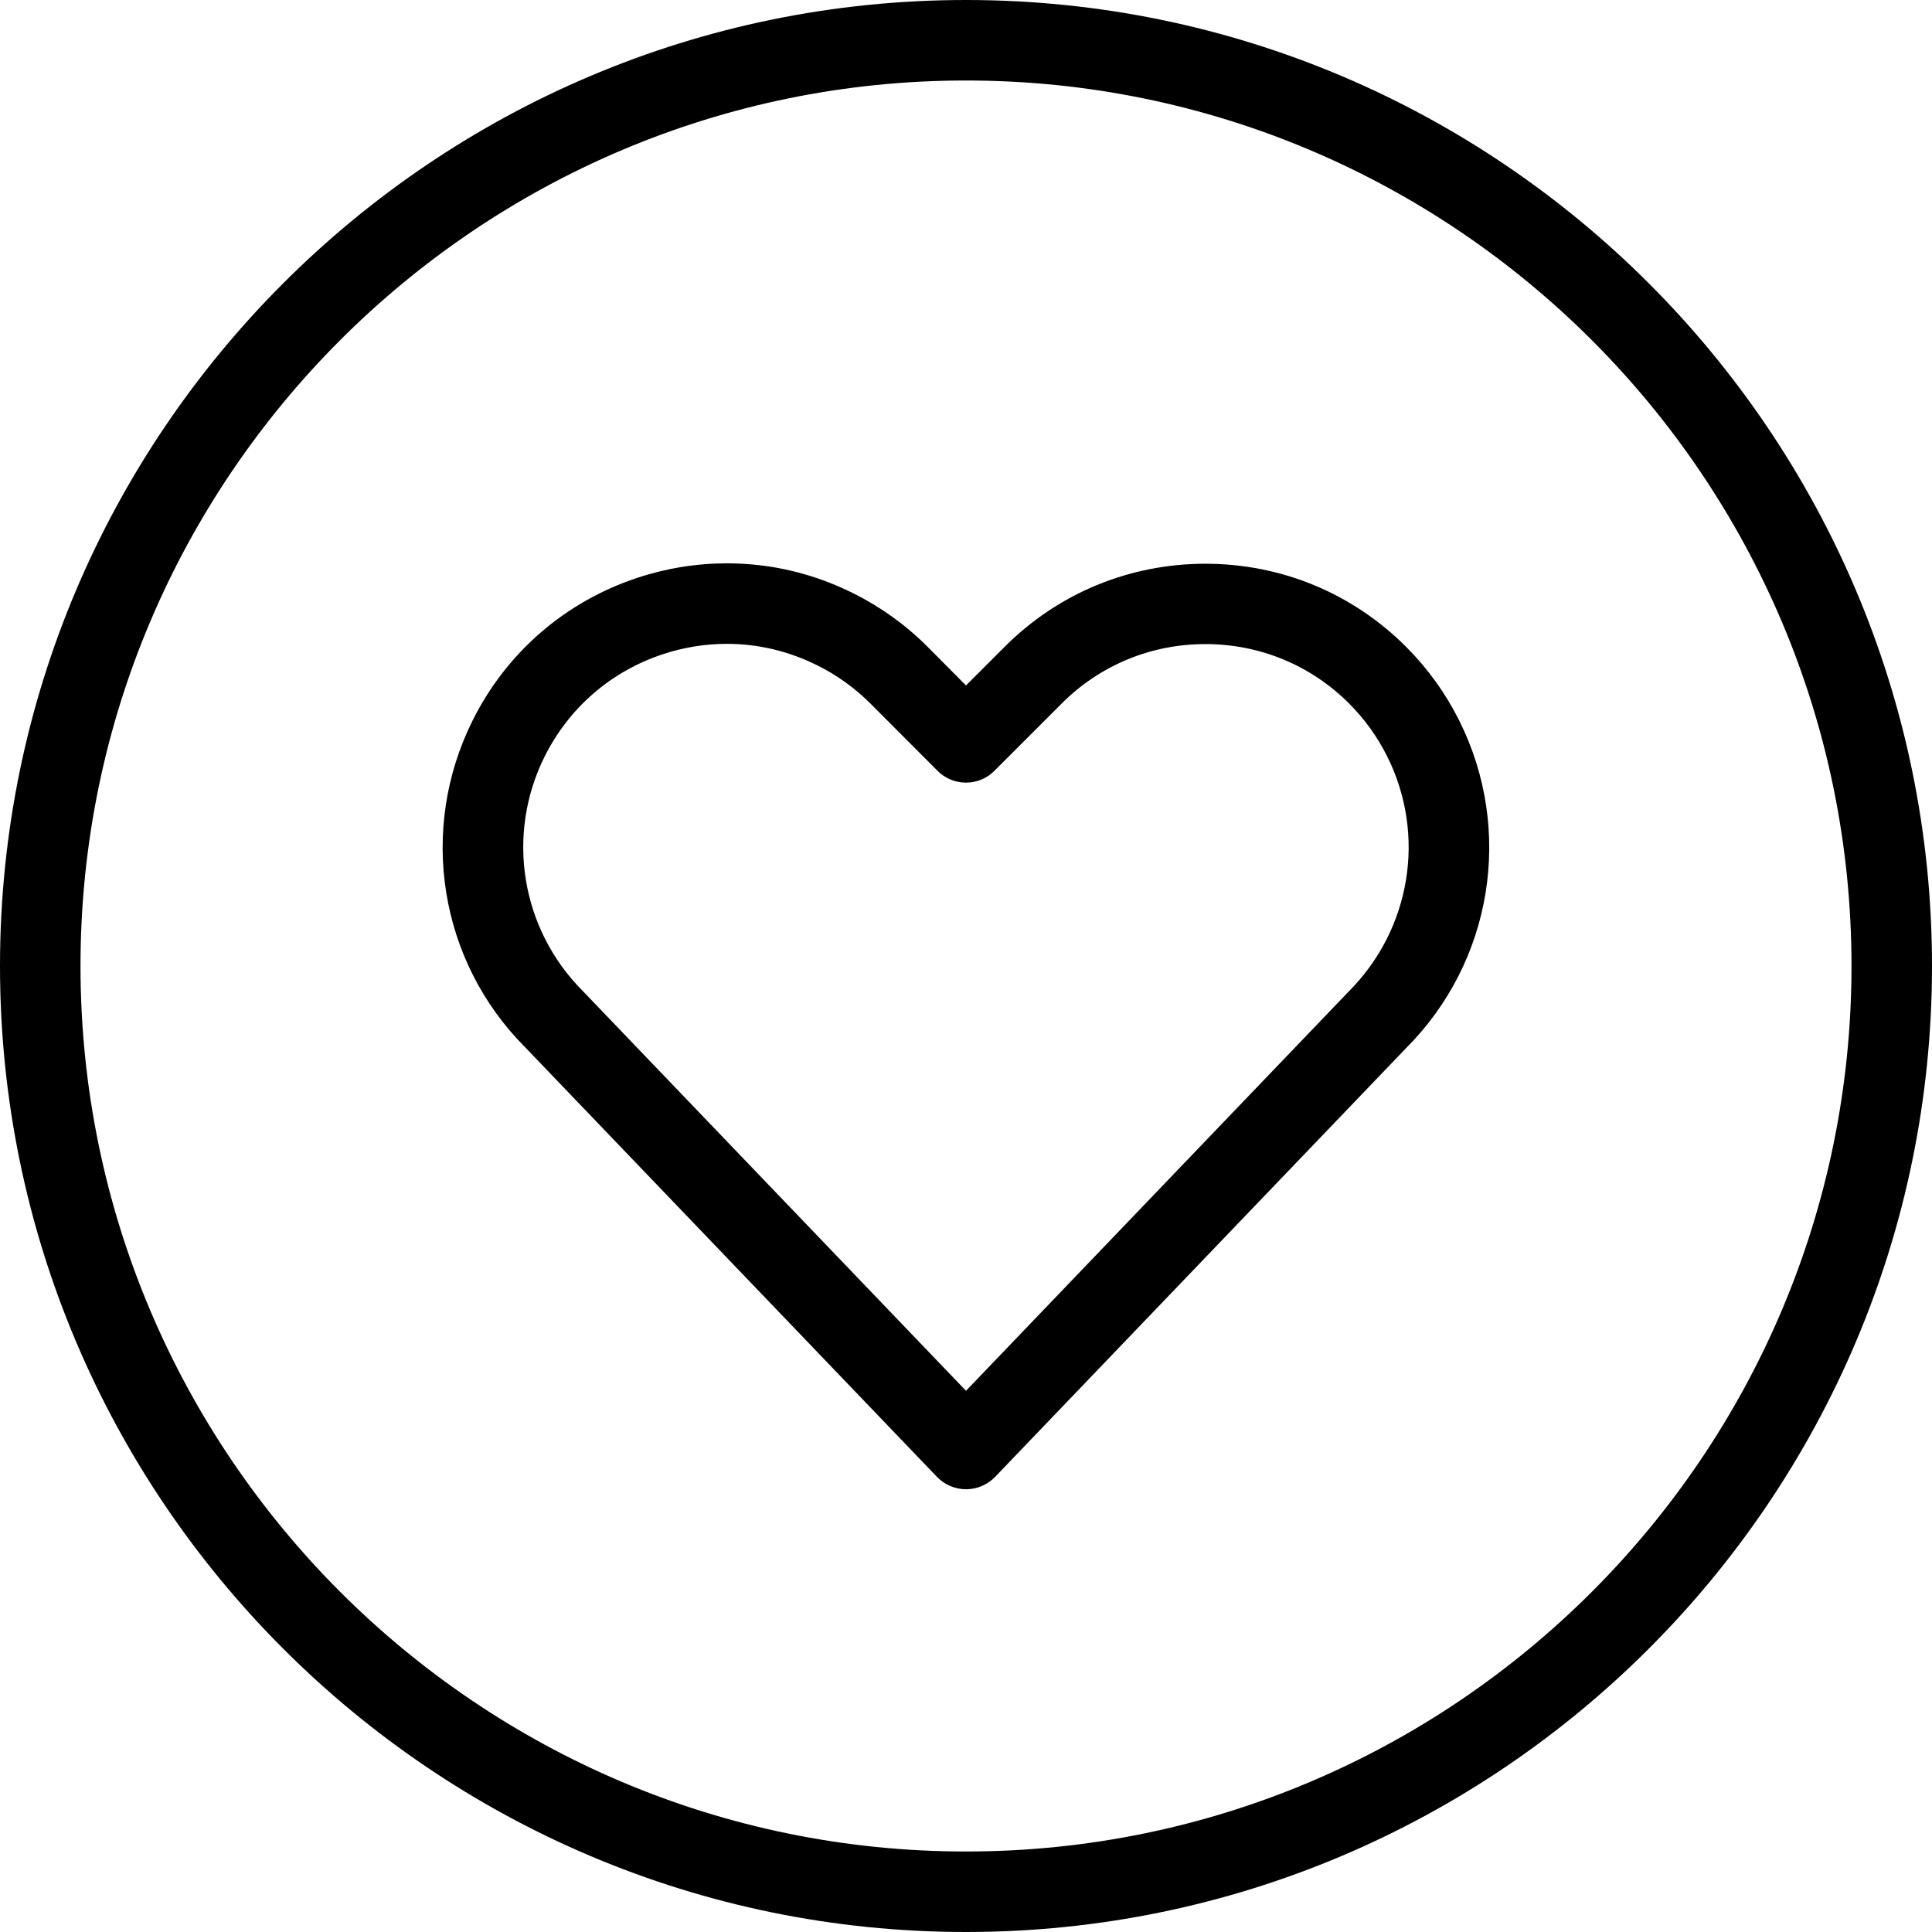 <?xml version="1.0" encoding="utf-8"?>
<!-- Generator: Adobe Illustrator 22.1.0, SVG Export Plug-In . SVG Version: 6.00 Build 0)  -->
<svg version="1.1" id="Layer_1" xmlns="http://www.w3.org/2000/svg" xmlns:xlink="http://www.w3.org/1999/xlink" x="0px" y="0px"
	 viewBox="0 0 24 24" style="enable-background:new 0 0 24 24;" xml:space="preserve">
<g>
	<title>love-it-circle</title>
	<path d="M12,24C5.383,24,0,18.617,0,12C0,5.383,5.383,0,12,0c6.617,0,12,5.383,12,12C24,18.617,18.617,24,12,24z M12,1
		C5.935,1,1,5.935,1,12s4.935,11,11,11s11-4.935,11-11S18.065,1,12,1z"/>
	<path d="M12,18.5c-0.135,0-0.267-0.056-0.361-0.154l-5.114-5.335c-1.068-1.069-1.332-2.703-0.653-4.063
		c0.421-0.843,1.146-1.47,2.039-1.768C8.275,7.059,8.651,6.998,9.03,6.998c0.548,0,1.078,0.126,1.574,0.374
		c0.34,0.17,0.648,0.392,0.916,0.66L12,8.515l0.481-0.481c0.665-0.665,1.55-1.031,2.493-1.031c0.942,0,1.827,0.366,2.492,1.031
		c0.269,0.269,0.491,0.577,0.661,0.917c0.679,1.359,0.414,2.995-0.661,4.07l-5.106,5.327C12.267,18.444,12.135,18.5,12,18.5z
		 M9.029,7.998c-0.271,0-0.54,0.044-0.801,0.131c-0.64,0.213-1.159,0.663-1.461,1.266c-0.487,0.974-0.296,2.146,0.473,2.916
		L12,17.277l4.752-4.958c0.776-0.776,0.967-1.949,0.48-2.923c-0.121-0.243-0.281-0.464-0.473-0.657
		c-0.476-0.476-1.11-0.738-1.785-0.738s-1.31,0.262-1.786,0.739l-0.835,0.835C12.259,9.67,12.134,9.722,12,9.722
		c-0.134,0-0.26-0.052-0.354-0.147l-0.834-0.836c-0.192-0.192-0.413-0.351-0.656-0.472C9.8,8.089,9.421,7.998,9.029,7.998z"/>
</g>
</svg>
